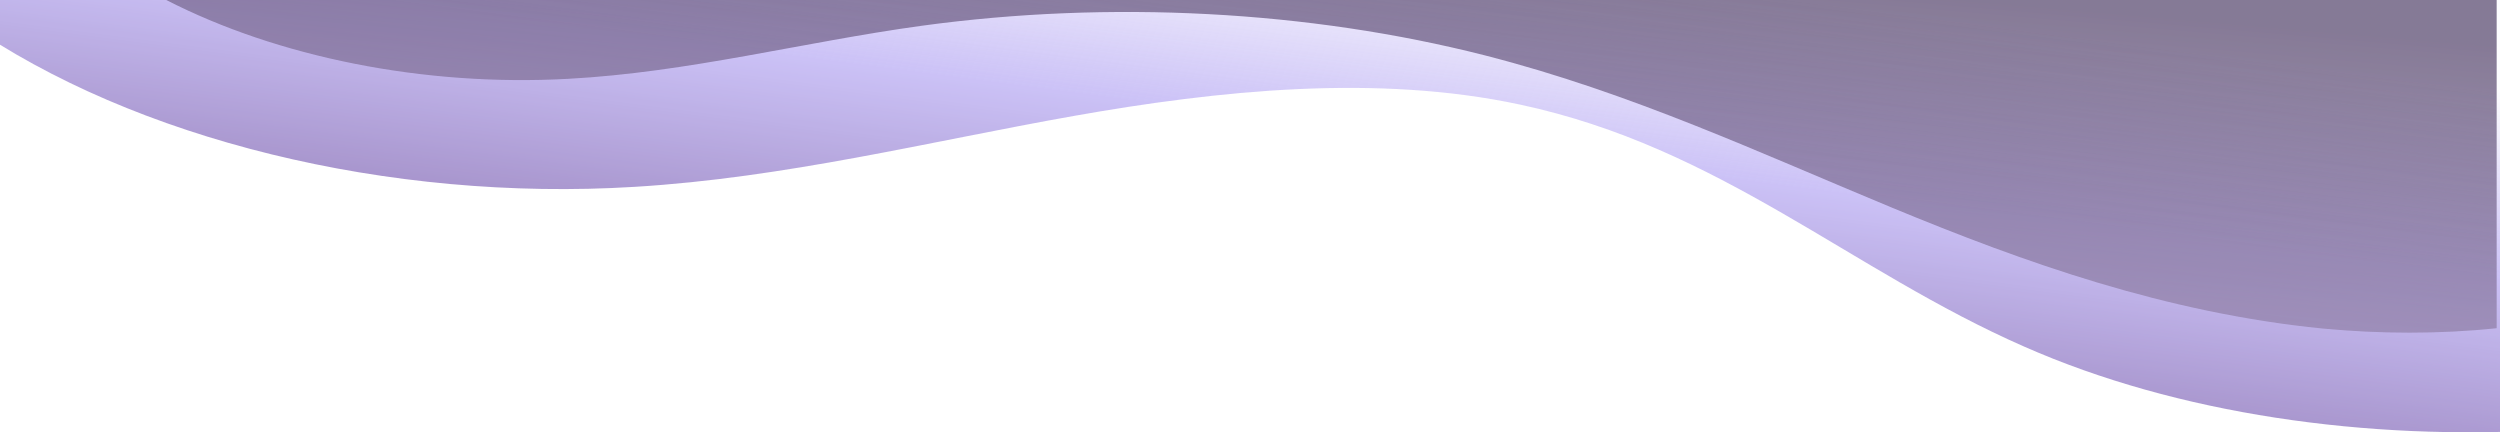 <svg width="1440" height="249" viewBox="0 0 1440 249" fill="none" xmlns="http://www.w3.org/2000/svg">
<g opacity="0.73">
<path opacity="0.73" d="M1469 0H-24L-19.035 13.317C77.276 80.336 223.896 116.356 365.55 107.624C452.264 102.385 534.675 81.646 618.41 66.801C702.145 51.956 793.162 42.569 875.573 60.252C991.081 84.921 1065.55 155.651 1166.16 199.749C1253.87 238.389 1363.09 254.107 1469 247.557V0V0Z" fill="url(#paint0_linear)"/>
<path opacity="0.73" d="M1438.08 0H95.766C159.61 32.746 243.884 49.992 327.2 45.407C396.471 41.696 462.549 24.232 530.863 14.845C639.397 0 753.997 6.113 855.19 31.872C939.783 53.485 1013.84 88.195 1089.82 119.631C1165.79 151.067 1247.51 180.32 1338.17 189.27C1370.73 192.326 1404.89 192.545 1438.08 189.052V0Z" fill="url(#paint1_linear)"/>
</g>
<defs>
<linearGradient id="paint0_linear" x1="689.377" y1="233.334" x2="725.399" y2="-41.862" gradientUnits="userSpaceOnUse">
<stop stop-color="#2E006D"/>
<stop offset="0.609" stop-color="#9E8CEF"/>
<stop offset="1" stop-color="#9E8CEF" stop-opacity="0.03"/>
</linearGradient>
<linearGradient id="paint1_linear" x1="753.587" y1="166.09" x2="770.595" y2="-30.598" gradientUnits="userSpaceOnUse">
<stop stop-color="#765F96"/>
<stop offset="1" stop-color="#1C063B"/>
</linearGradient>
</defs>
</svg>
